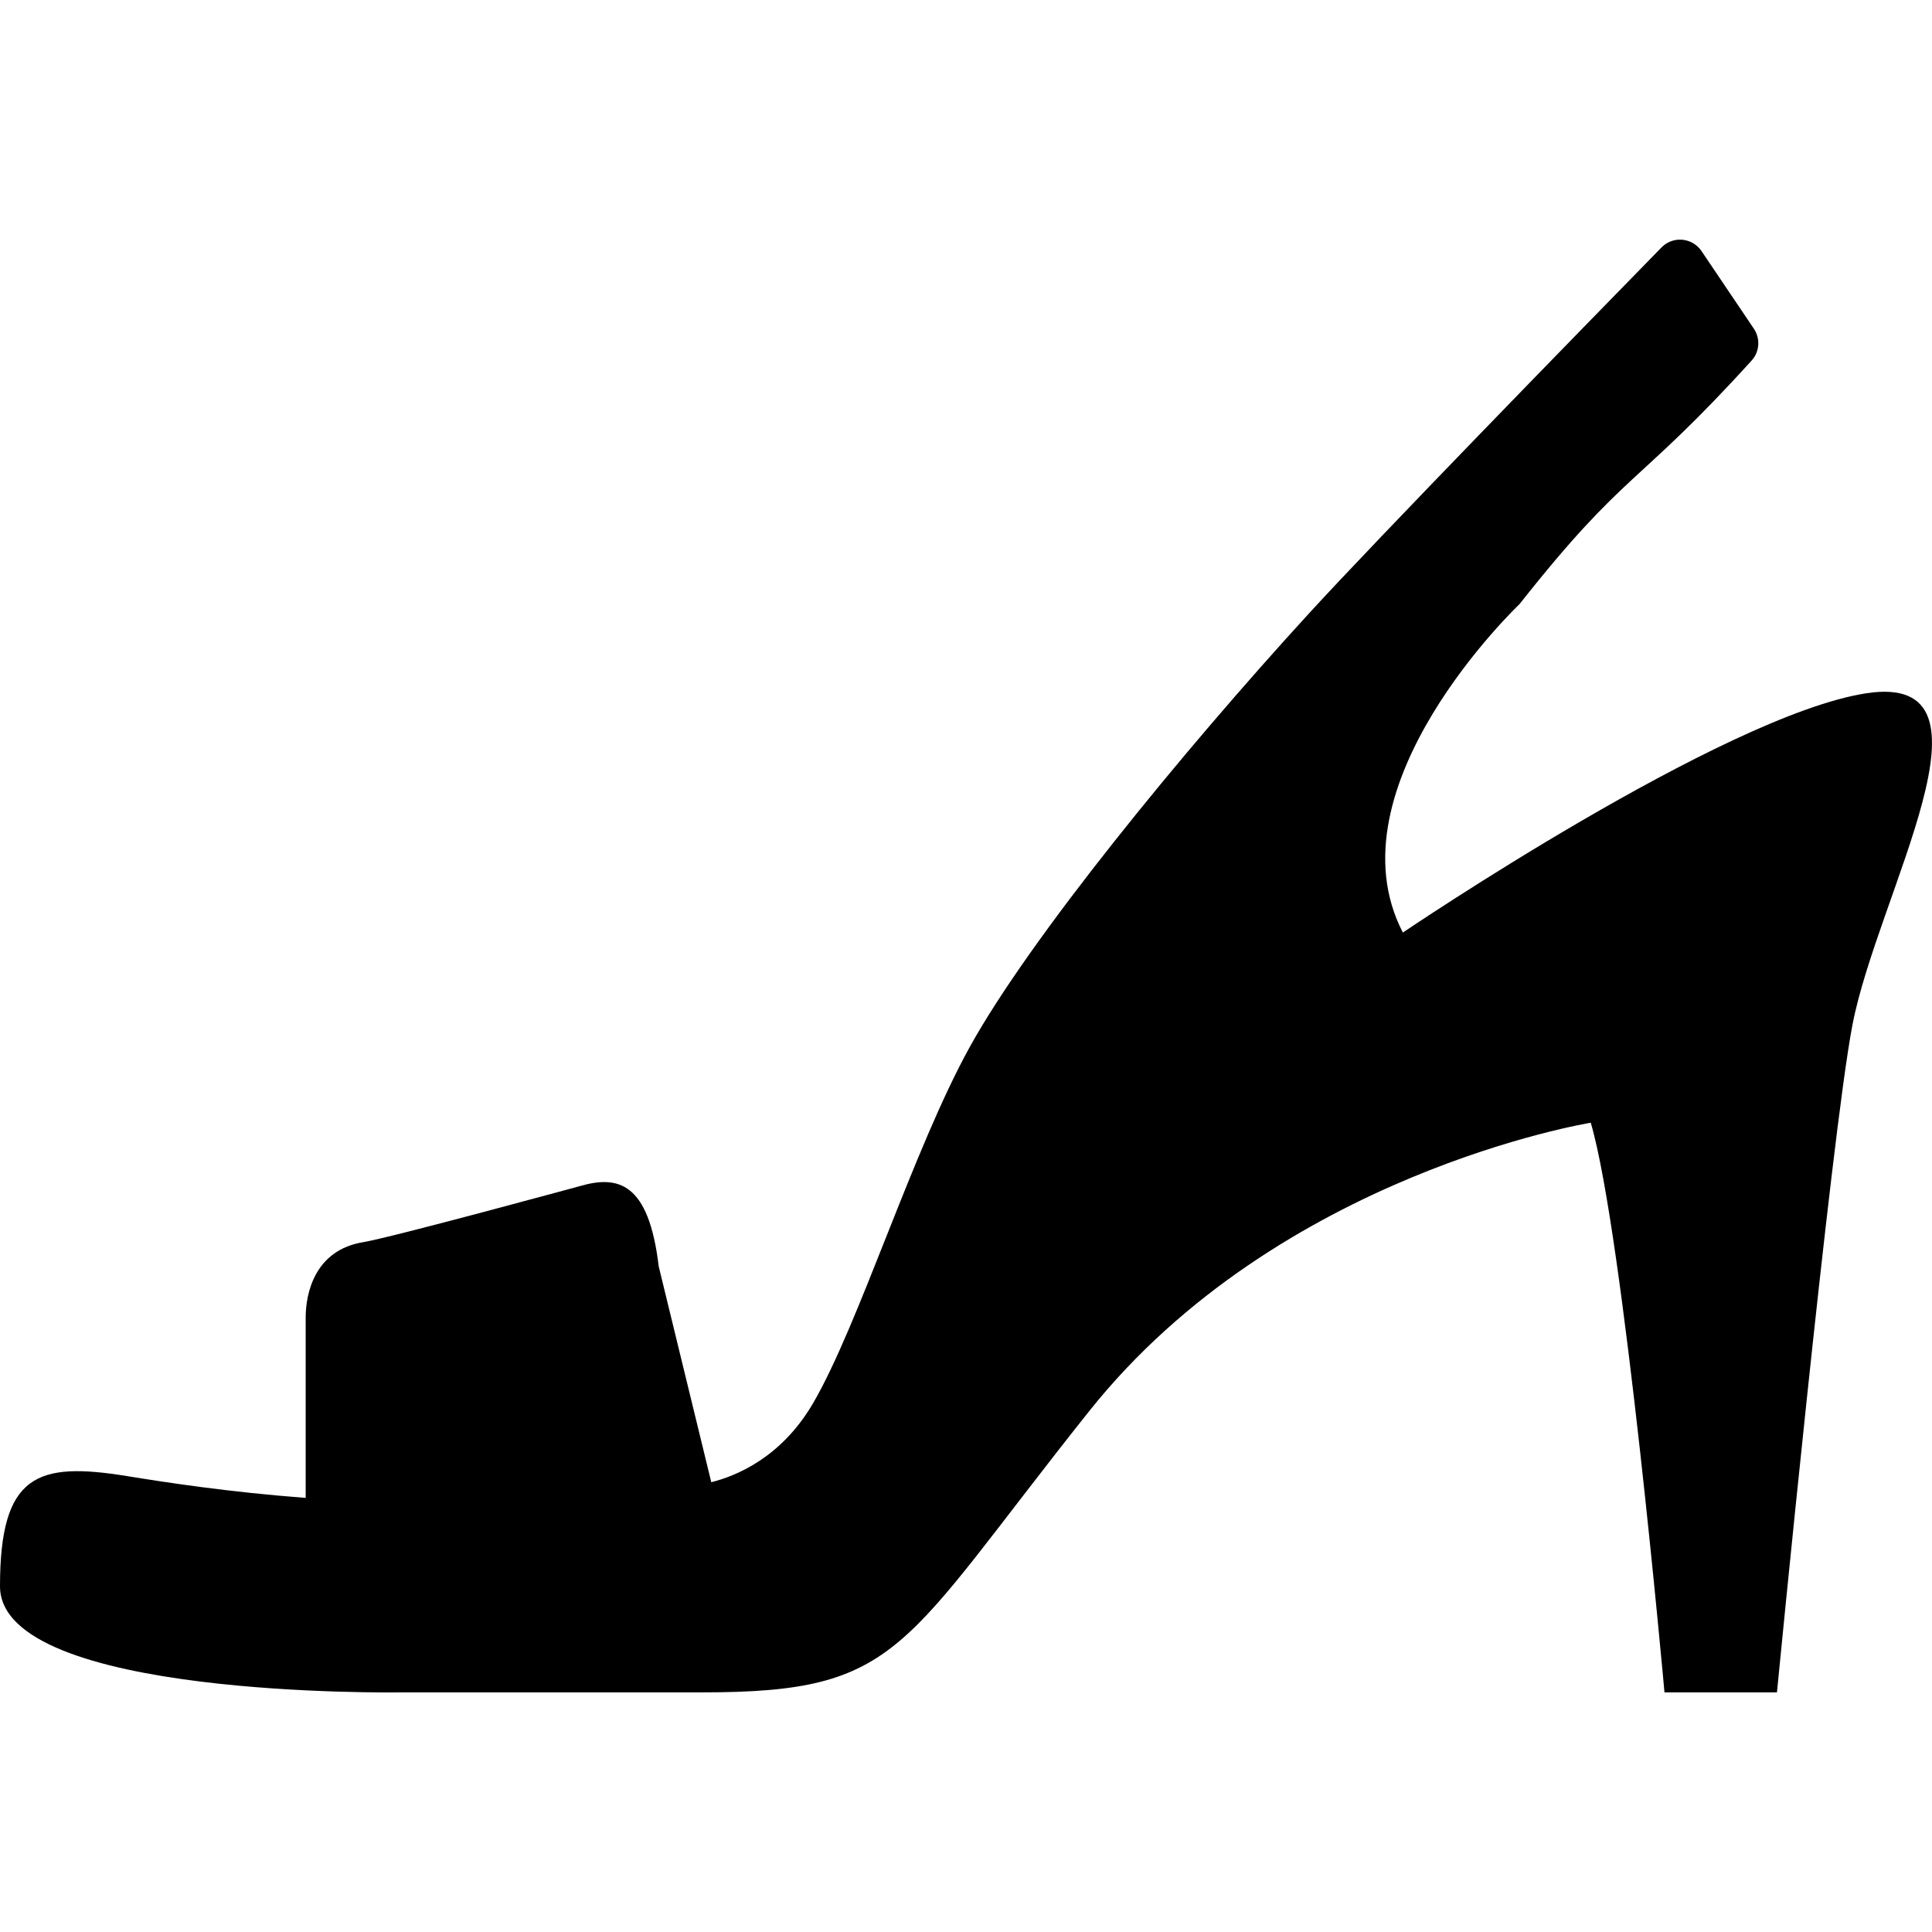 <!-- Generated by IcoMoon.io -->
<svg version="1.1" xmlns="http://www.w3.org/2000/svg" width="32" height="32" viewBox="0 0 32 32">
<title>high-heel-sandals</title>
<path d="M30.916 11.482c-2.366 0.361-7.68 3.964-7.68 3.964-1.255-2.419 1.933-5.441 1.933-5.441 1.769-2.241 1.928-1.922 3.845-4.035 0.131-0.145 0.145-0.362 0.036-0.525l-0.868-1.287c-0.152-0.224-0.471-0.254-0.661-0.061-1.346 1.377-4.687 4.802-5.852 6.076-2.102 2.297-4.612 5.371-5.605 7.165-0.941 1.7-1.842 4.614-2.599 5.907-0.528 0.902-1.276 1.203-1.684 1.305l-0.871-3.576c-0.164-1.39-0.673-1.512-1.303-1.329 0 0-3.123 0.852-3.595 0.93-0.795 0.132-0.949 0.84-0.949 1.248v2.987c-1.298-0.099-2.32-0.258-2.957-0.361-1.486-0.241-2.106-0.038-2.106 1.825s6.623 1.757 6.623 1.757 1.698 0 5.009 0 3.271-0.721 6.41-4.66c3.14-3.939 8.306-4.775 8.306-4.775 0.538 1.821 1.221 9.435 1.221 9.435h1.863c0 0 0.892-9.185 1.25-11.054 0.415-2.165 2.601-5.854 0.233-5.495z"></path>
</svg>
